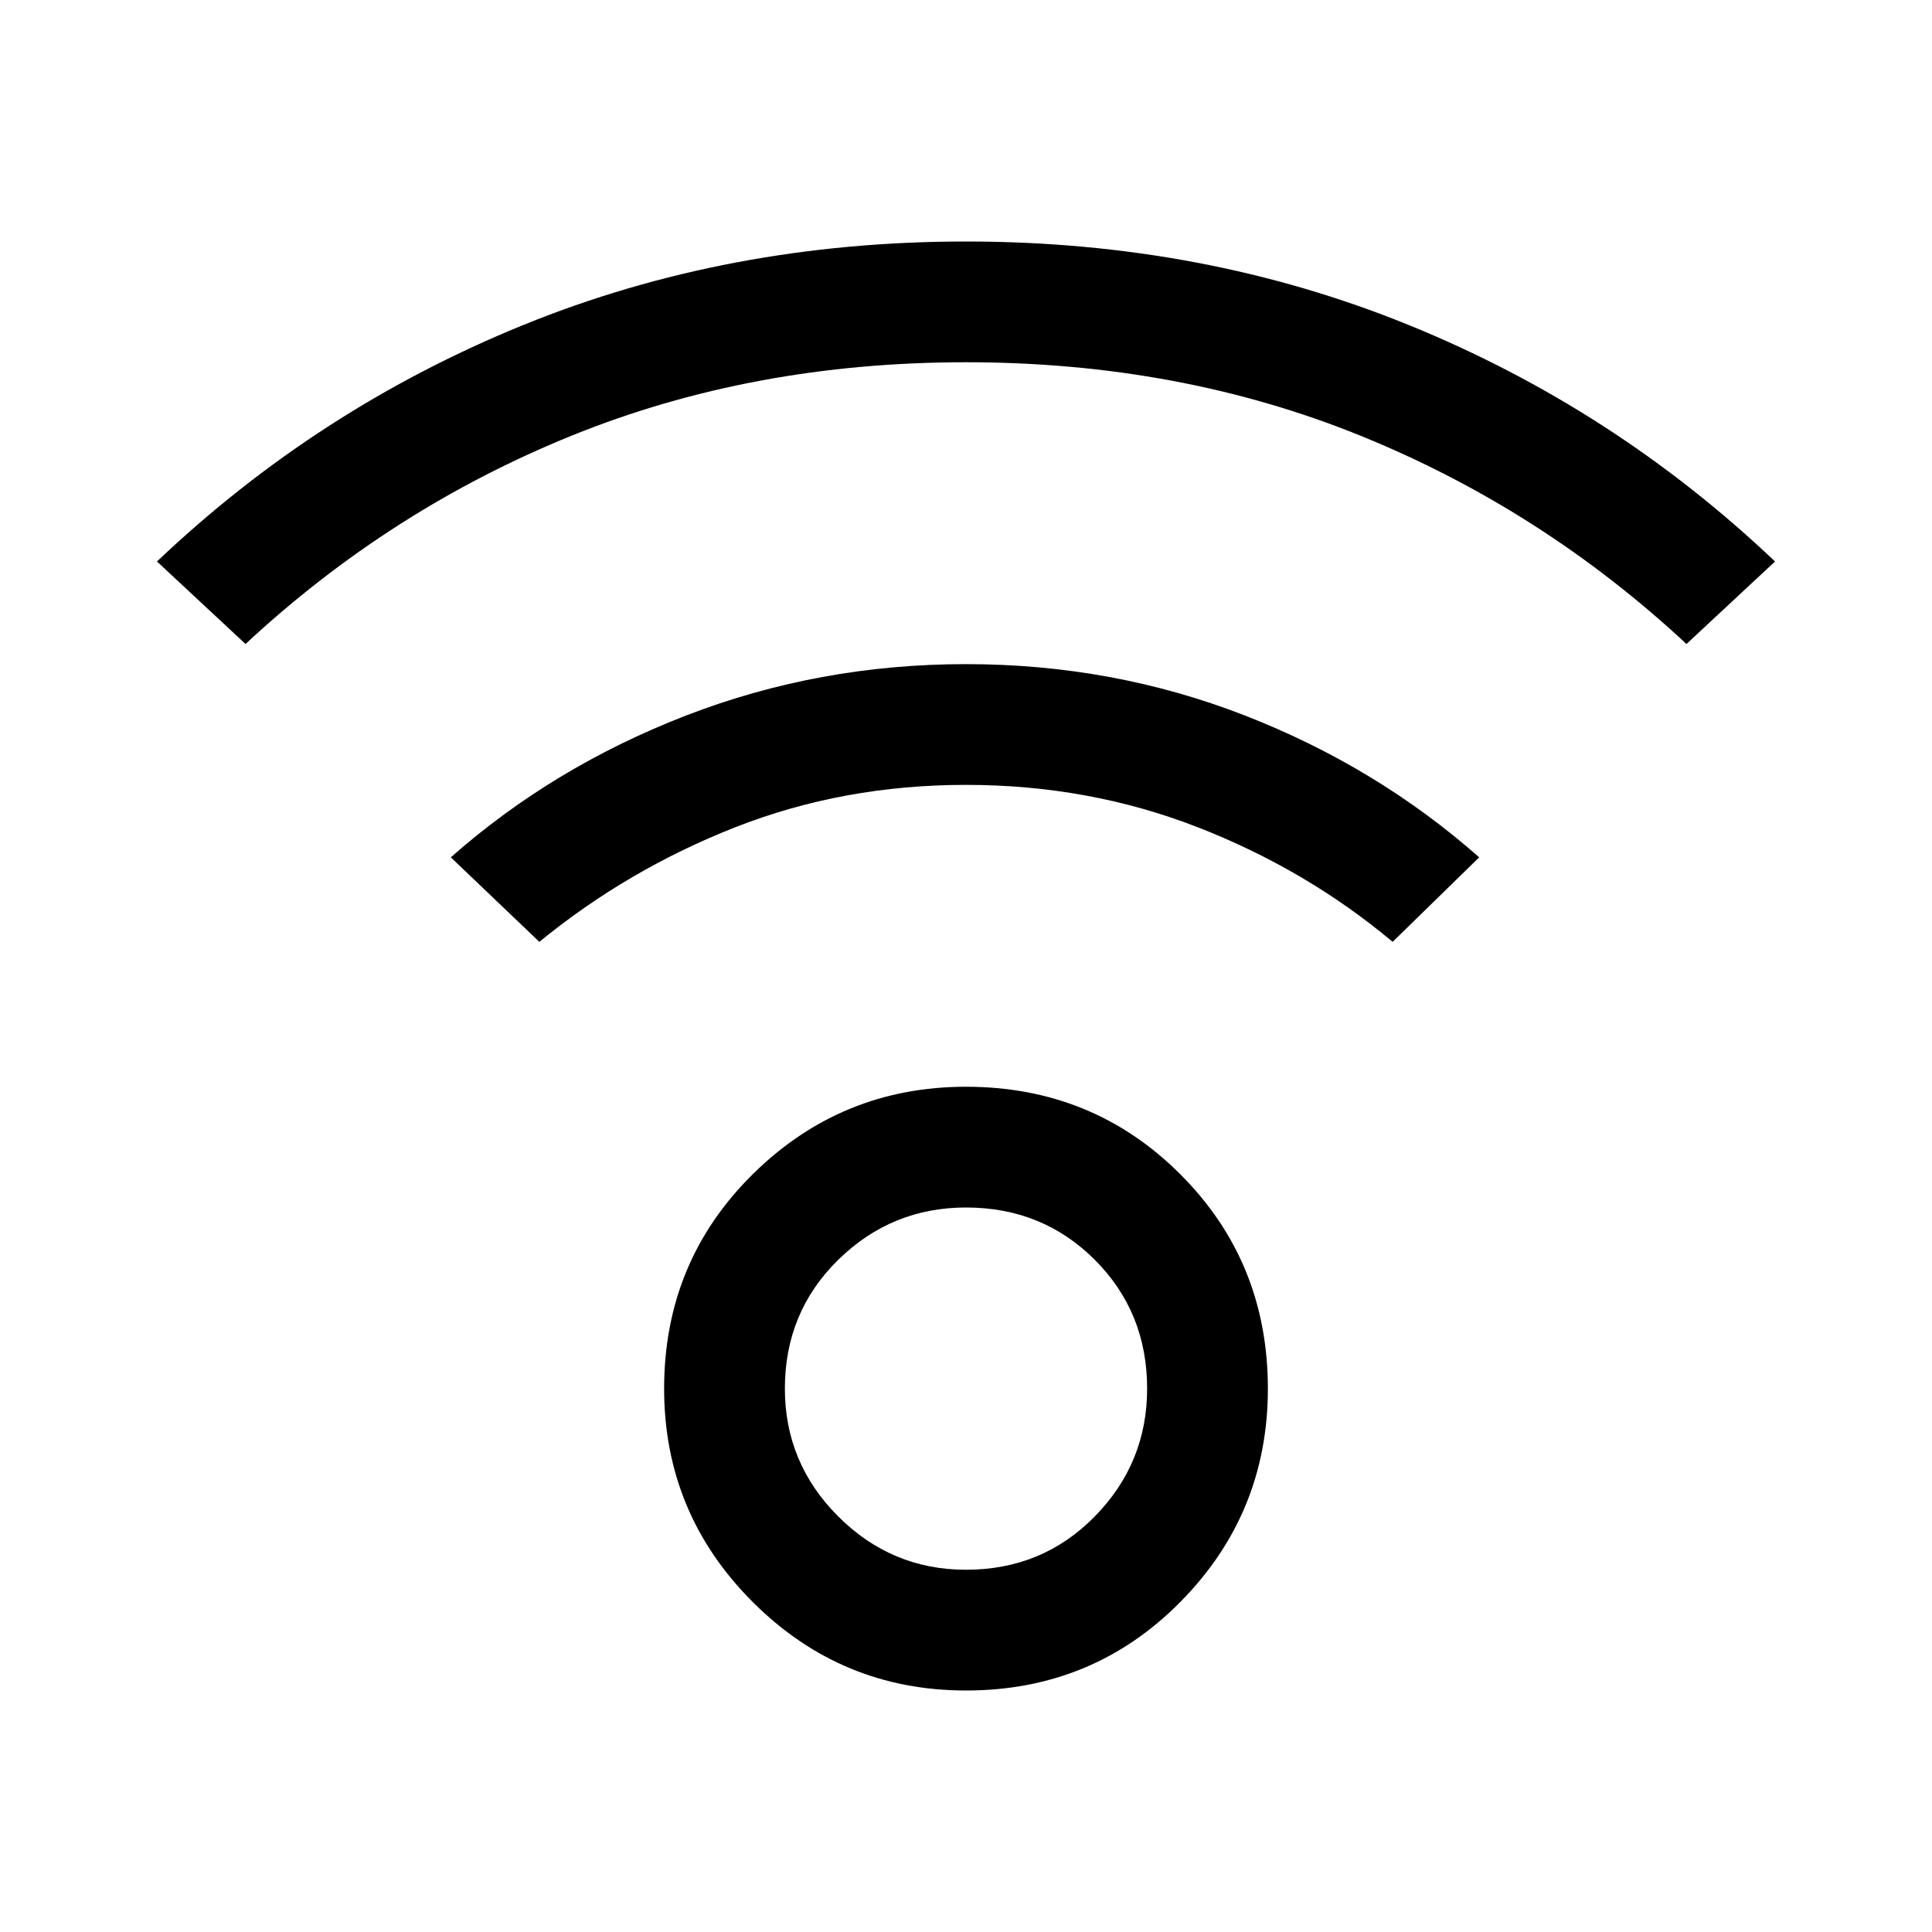 <svg xmlns="http://www.w3.org/2000/svg" width="48" height="48"><path d="M24 42q-3.1 0-5.3-2.2-2.2-2.2-2.2-5.3 0-3.15 2.2-5.325Q20.9 27 24 27q3.15 0 5.325 2.175Q31.5 31.35 31.5 34.5q0 3.1-2.175 5.3Q27.15 42 24 42zm0-3q1.9 0 3.2-1.325 1.3-1.325 1.3-3.175 0-1.9-1.3-3.2Q25.9 30 24 30q-1.85 0-3.175 1.3-1.325 1.3-1.325 3.2 0 1.85 1.325 3.175Q22.15 39 24 39zM6.1 16l-2.2-2.05q4-3.8 9.1-5.875T24 6q5.9 0 11 2.075t9.1 5.875L41.9 16q-3.6-3.35-8.1-5.175Q29.3 9 24 9q-5.3 0-9.8 1.825Q9.7 12.65 6.1 16zm28.5 7.4q-2.15-1.8-4.85-2.85-2.7-1.05-5.75-1.05t-5.725 1.05Q15.6 21.6 13.4 23.4l-2.2-2.1q2.55-2.25 5.85-3.525T24 16.5q3.65 0 6.925 1.275T36.75 21.3z"/></svg>